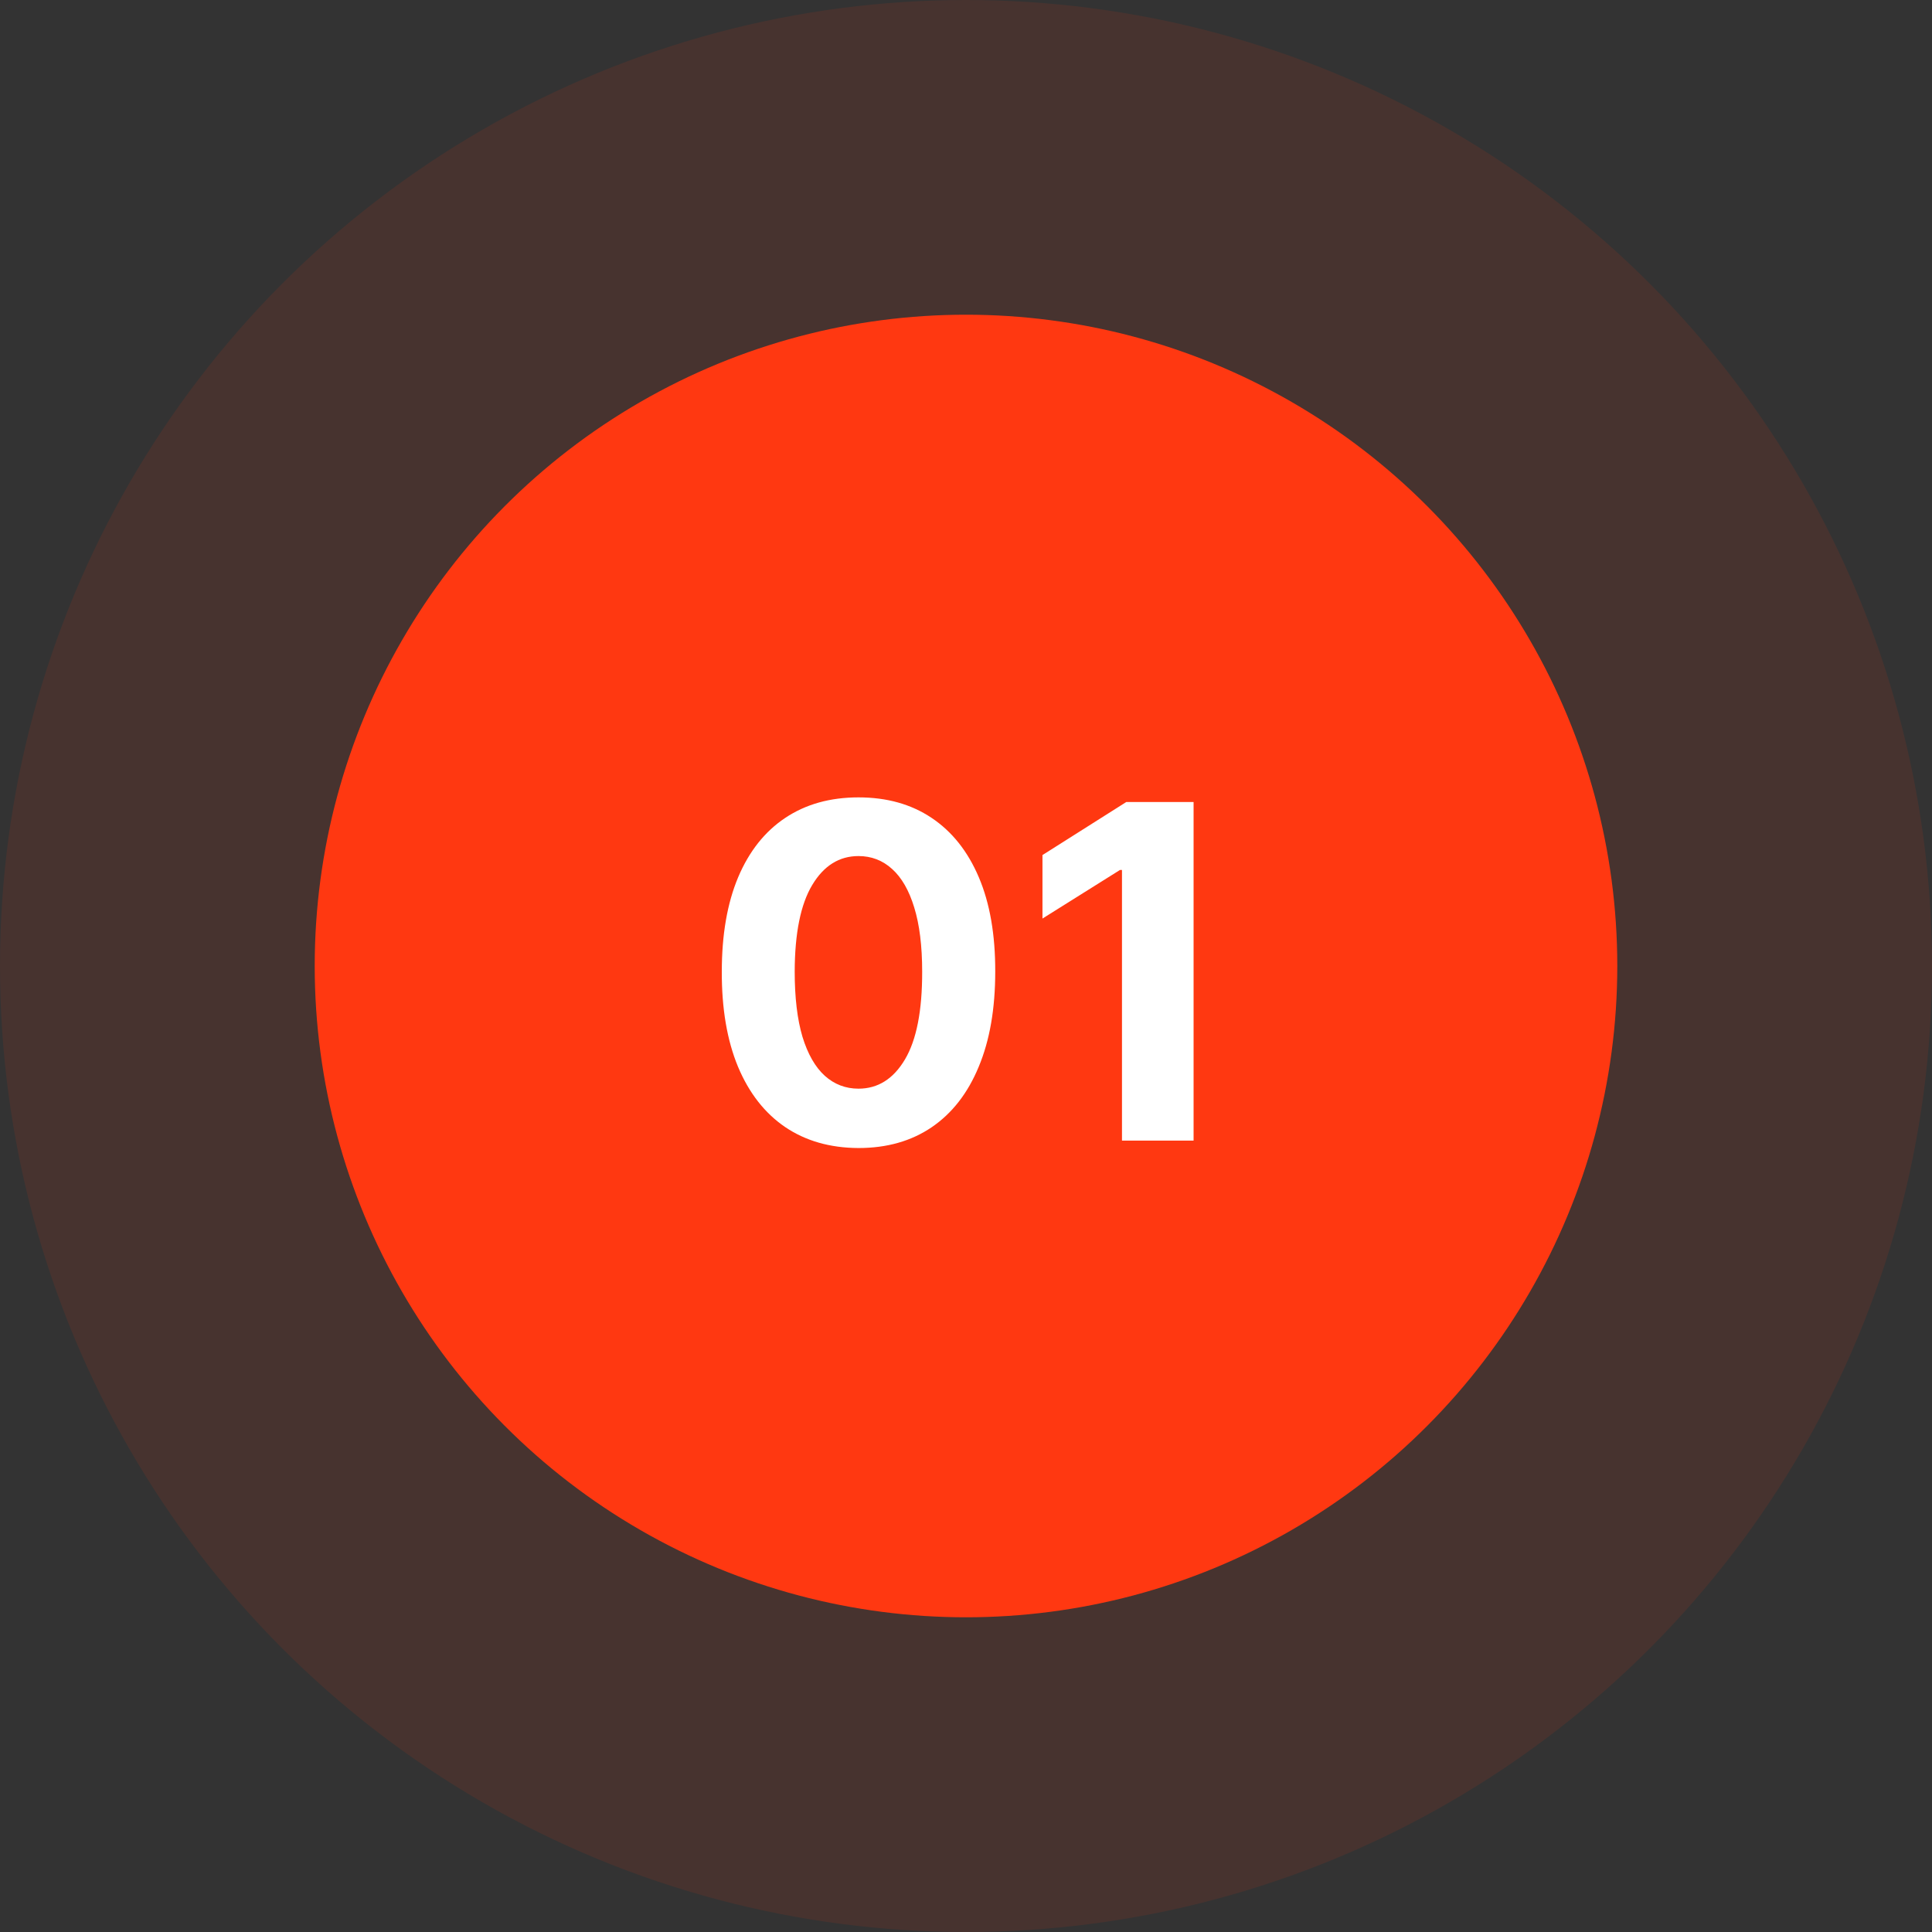 <svg width="83" height="83" viewBox="0 0 83 83" fill="none" xmlns="http://www.w3.org/2000/svg">
<rect x="0" y="0" width="83" height="83" fill="#333333" stroke="none"/>
<circle cx="41.5" cy="41.5" r="41.5" fill="#FF3811" fill-opacity="0.1"/>
<circle cx="41.5" cy="41.5" r="27.98" fill="#FF3811"/>
<path d="M36.882 49.32C35.66 49.315 34.609 49.014 33.729 48.418C32.853 47.821 32.178 46.957 31.704 45.825C31.236 44.694 31.004 43.332 31.009 41.742C31.009 40.155 31.243 38.803 31.712 37.686C32.185 36.569 32.86 35.719 33.736 35.136C34.617 34.549 35.665 34.256 36.882 34.256C38.099 34.256 39.145 34.549 40.021 35.136C40.902 35.724 41.579 36.576 42.053 37.693C42.526 38.806 42.76 40.155 42.756 41.742C42.756 43.337 42.519 44.701 42.045 45.832C41.577 46.964 40.904 47.828 40.028 48.425C39.153 49.021 38.104 49.32 36.882 49.32ZM36.882 46.77C37.715 46.77 38.381 46.351 38.878 45.513C39.375 44.675 39.621 43.418 39.617 41.742C39.617 40.638 39.503 39.72 39.276 38.986C39.053 38.252 38.736 37.7 38.324 37.331C37.917 36.962 37.436 36.777 36.882 36.777C36.053 36.777 35.391 37.191 34.894 38.02C34.396 38.849 34.145 40.089 34.141 41.742C34.141 42.859 34.252 43.792 34.474 44.54C34.702 45.283 35.021 45.842 35.433 46.216C35.845 46.585 36.328 46.77 36.882 46.77ZM51.277 34.455V49H48.201V37.374H48.116L44.785 39.462V36.734L48.386 34.455H51.277Z" fill="white"/>
</svg>
